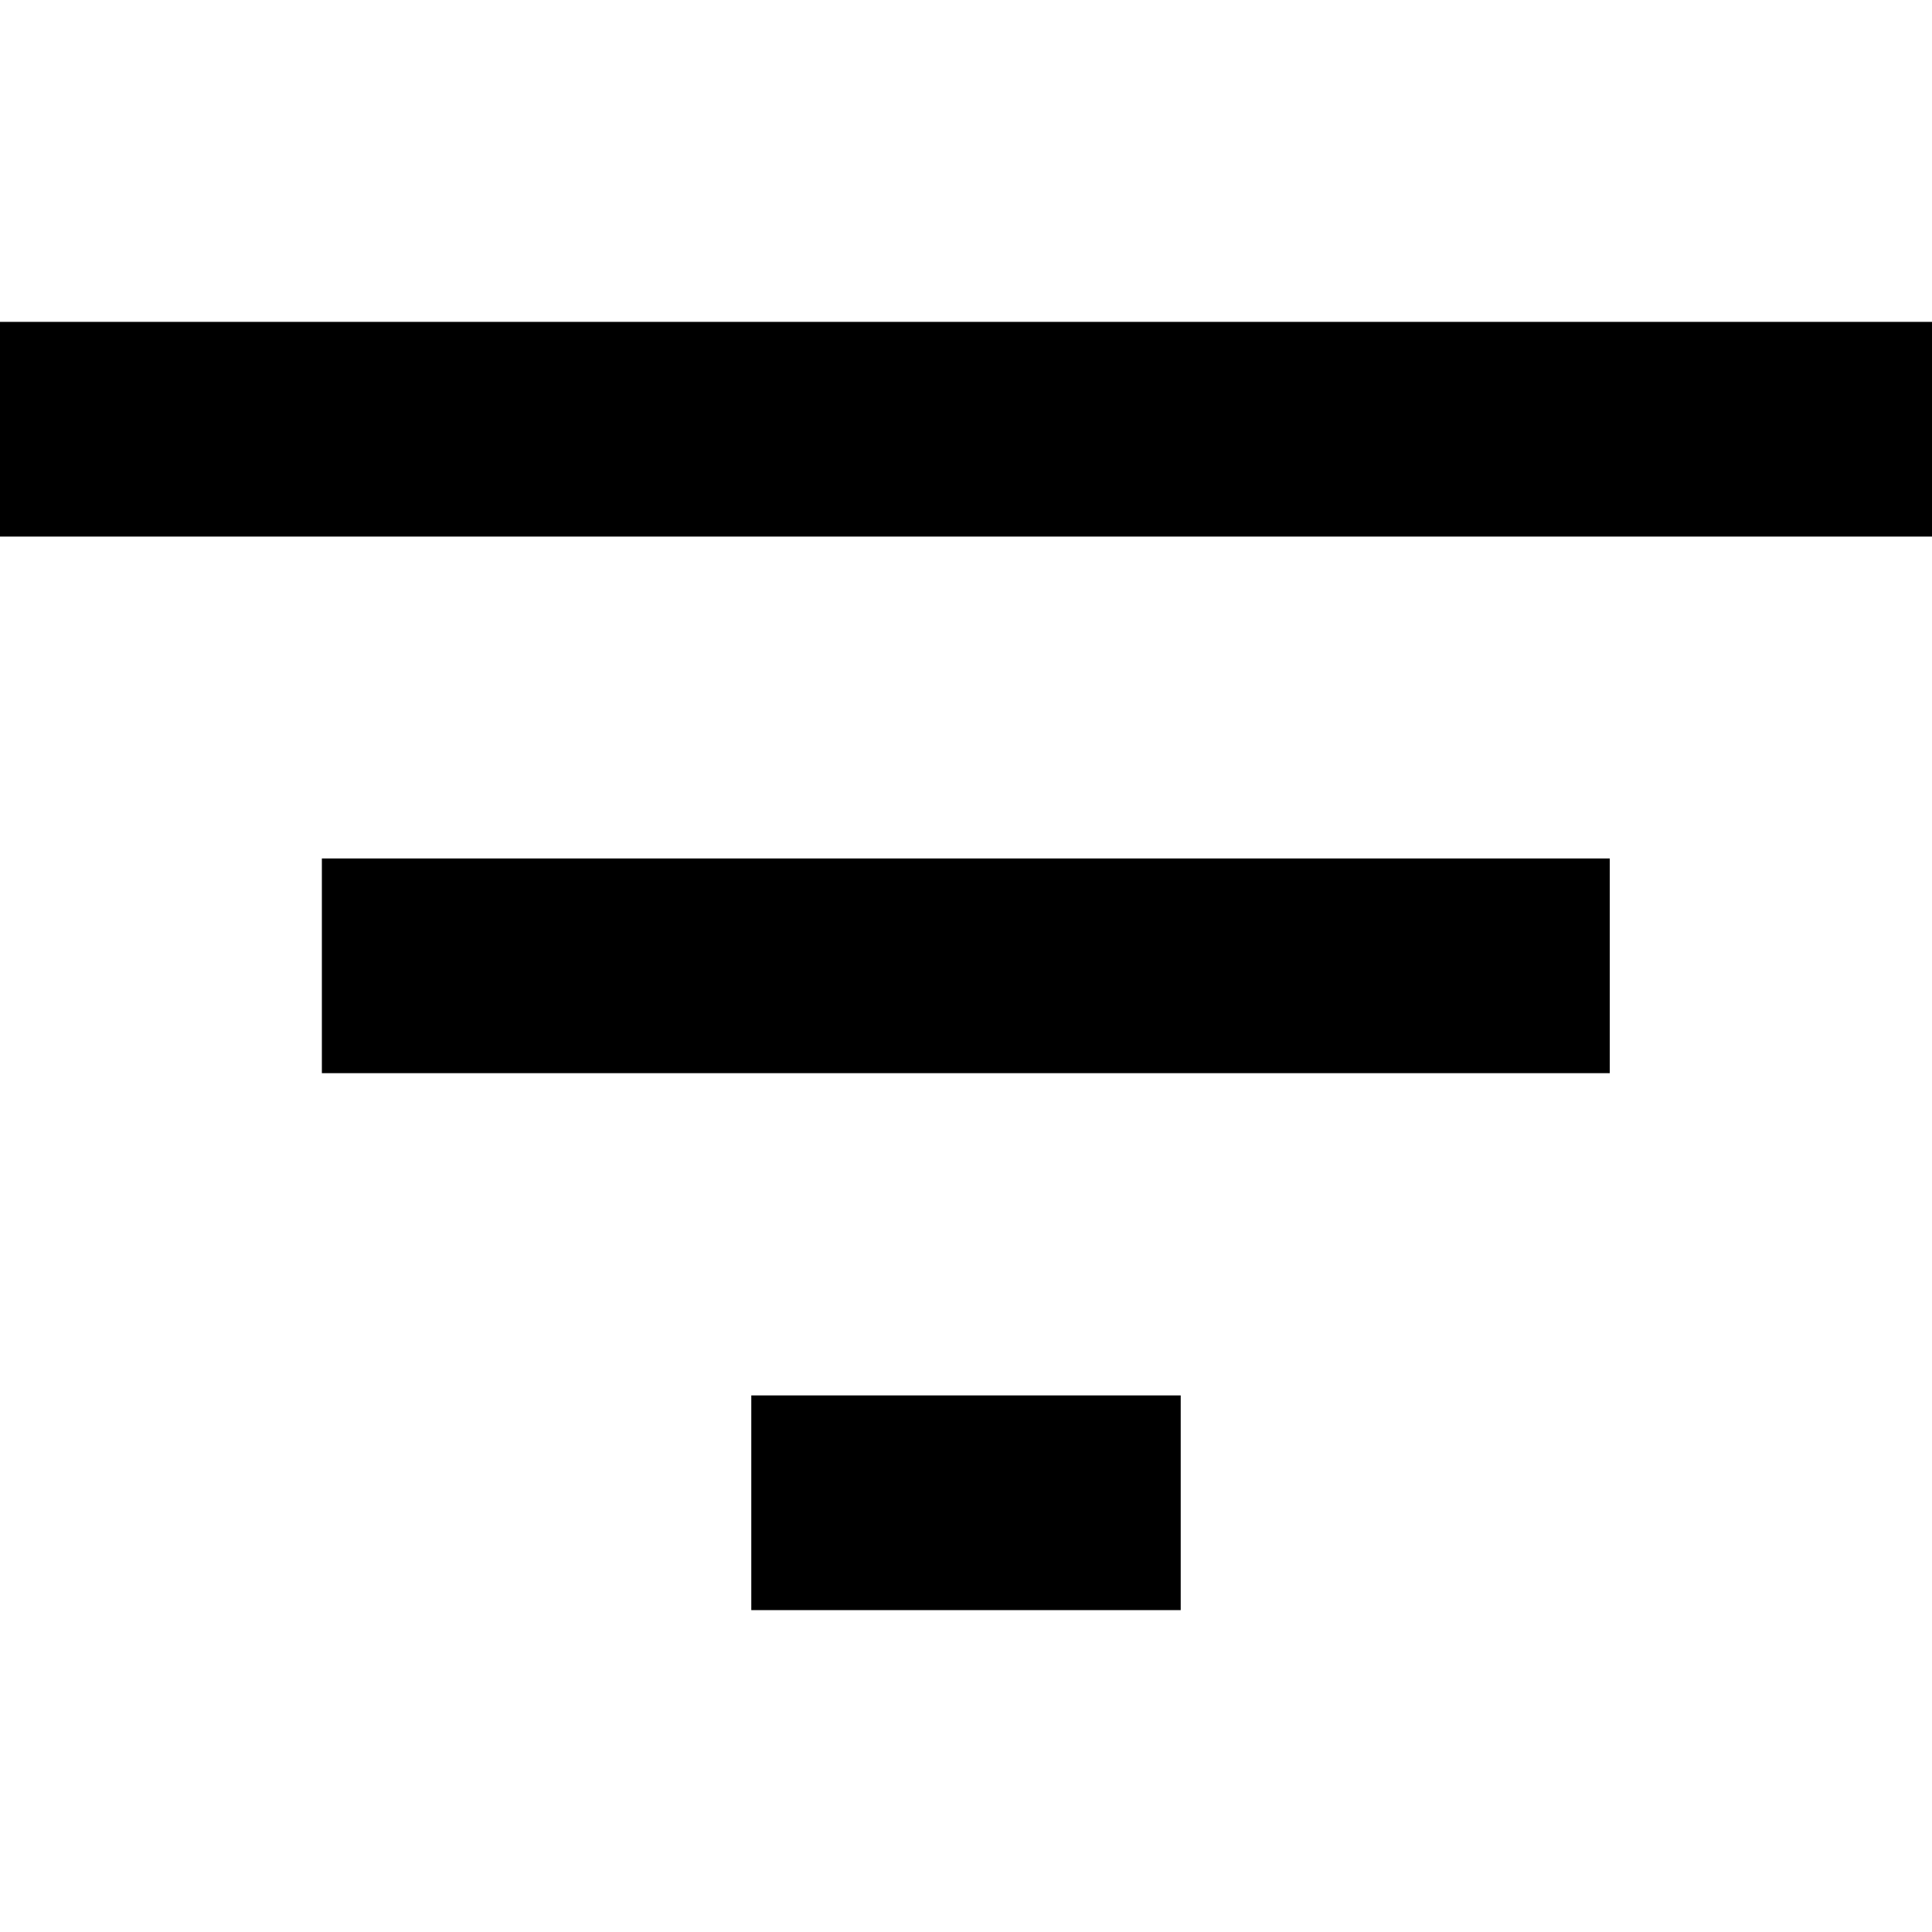 <?xml version="1.0" encoding="utf-8"?>
<!-- Generator: Adobe Illustrator 24.2.3, SVG Export Plug-In . SVG Version: 6.00 Build 0)  -->
<svg version="1.1" id="Capa_1" xmlns="http://www.w3.org/2000/svg" xmlns:xlink="http://www.w3.org/1999/xlink" x="0px" y="0px"
	 viewBox="0 0 512 512" style="enable-background:new 0 0 512 512;" xml:space="preserve">
<g>
	<g>
		<g id="filter">
			<path d="M199.1,426.7h113.8v-56.9H199.1V426.7z M0,85.3v56.9h512V85.3H0z M85.3,284.4h341.3v-56.9H85.3V284.4z"/>
		</g>
	</g>
</g>
</svg>
